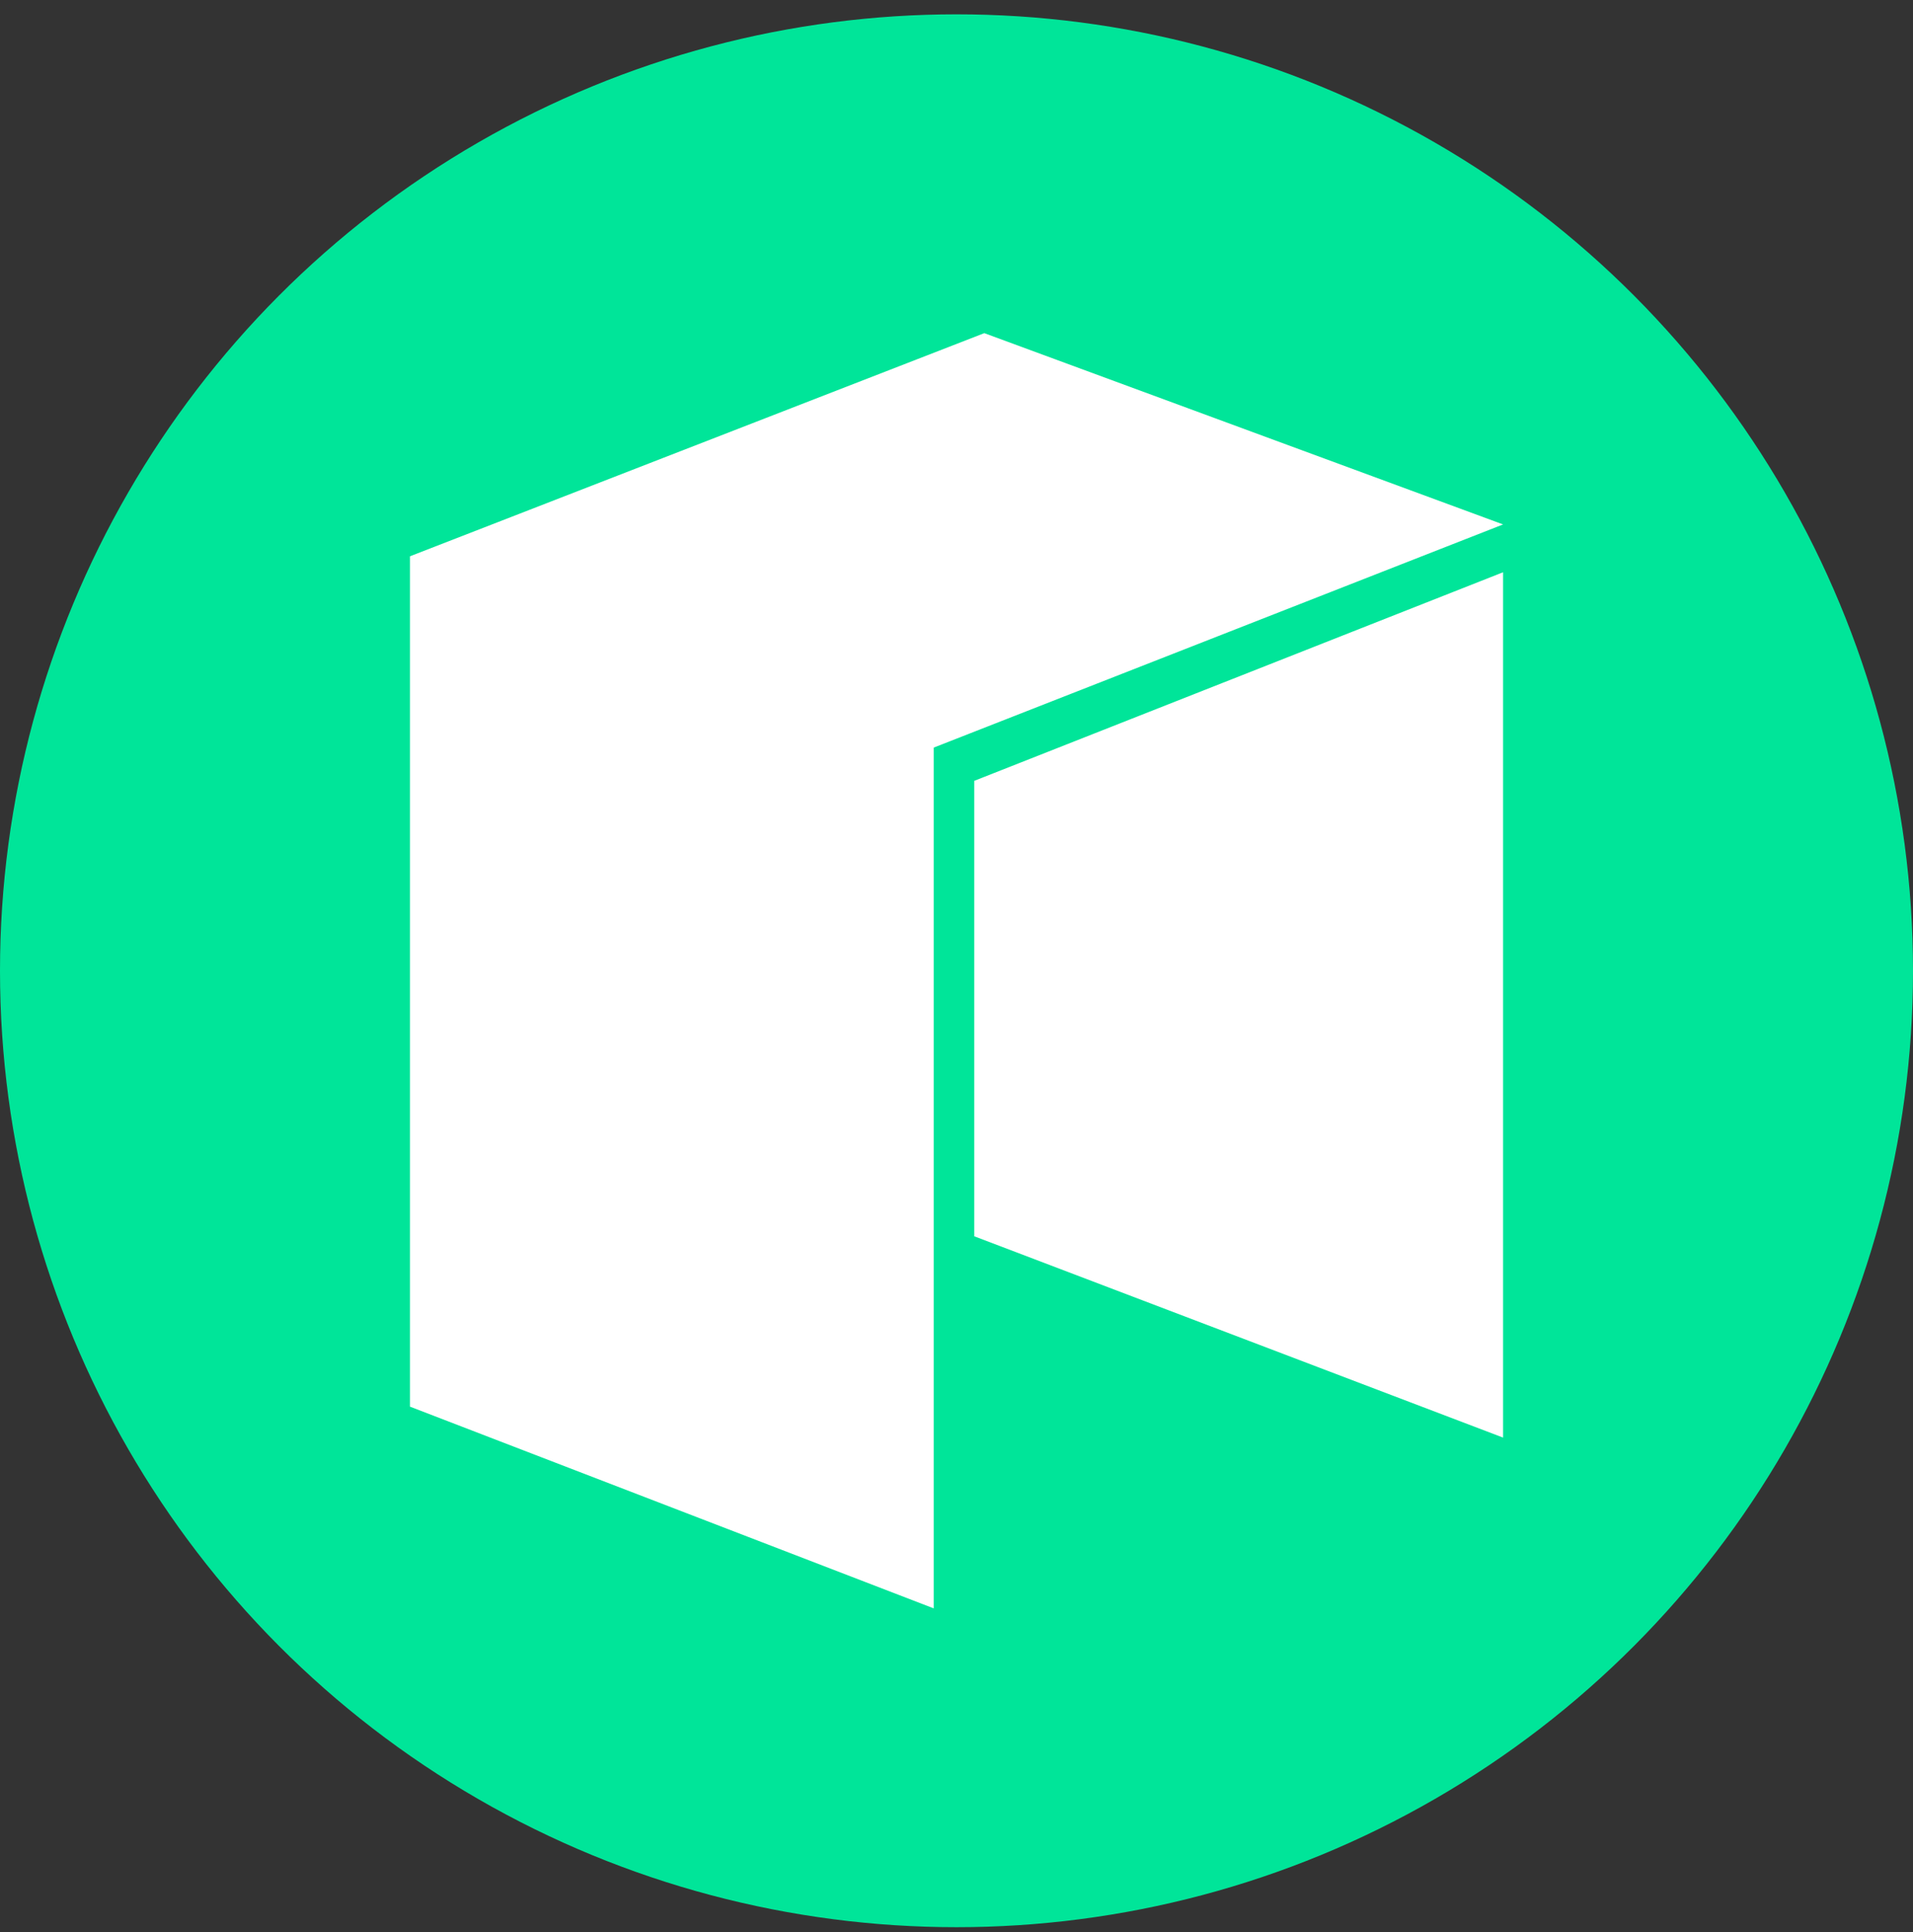 <svg width="100" height="101" viewBox="0 0 100 101" fill="none" xmlns="http://www.w3.org/2000/svg">
<rect x="0" y="0" width="100" height="101" fill="#333333" stroke="none"/>
<circle cx="50" cy="50.749" r="50" fill="#00E599"/>
<path d="M51.453 17.416L78.572 27.416L48.81 39.082V84.082L21.429 73.535V29.082L51.453 17.416ZM78.572 29.916V75.154L50.929 64.63V40.82L78.572 29.916Z" fill="white"/>
</svg>
